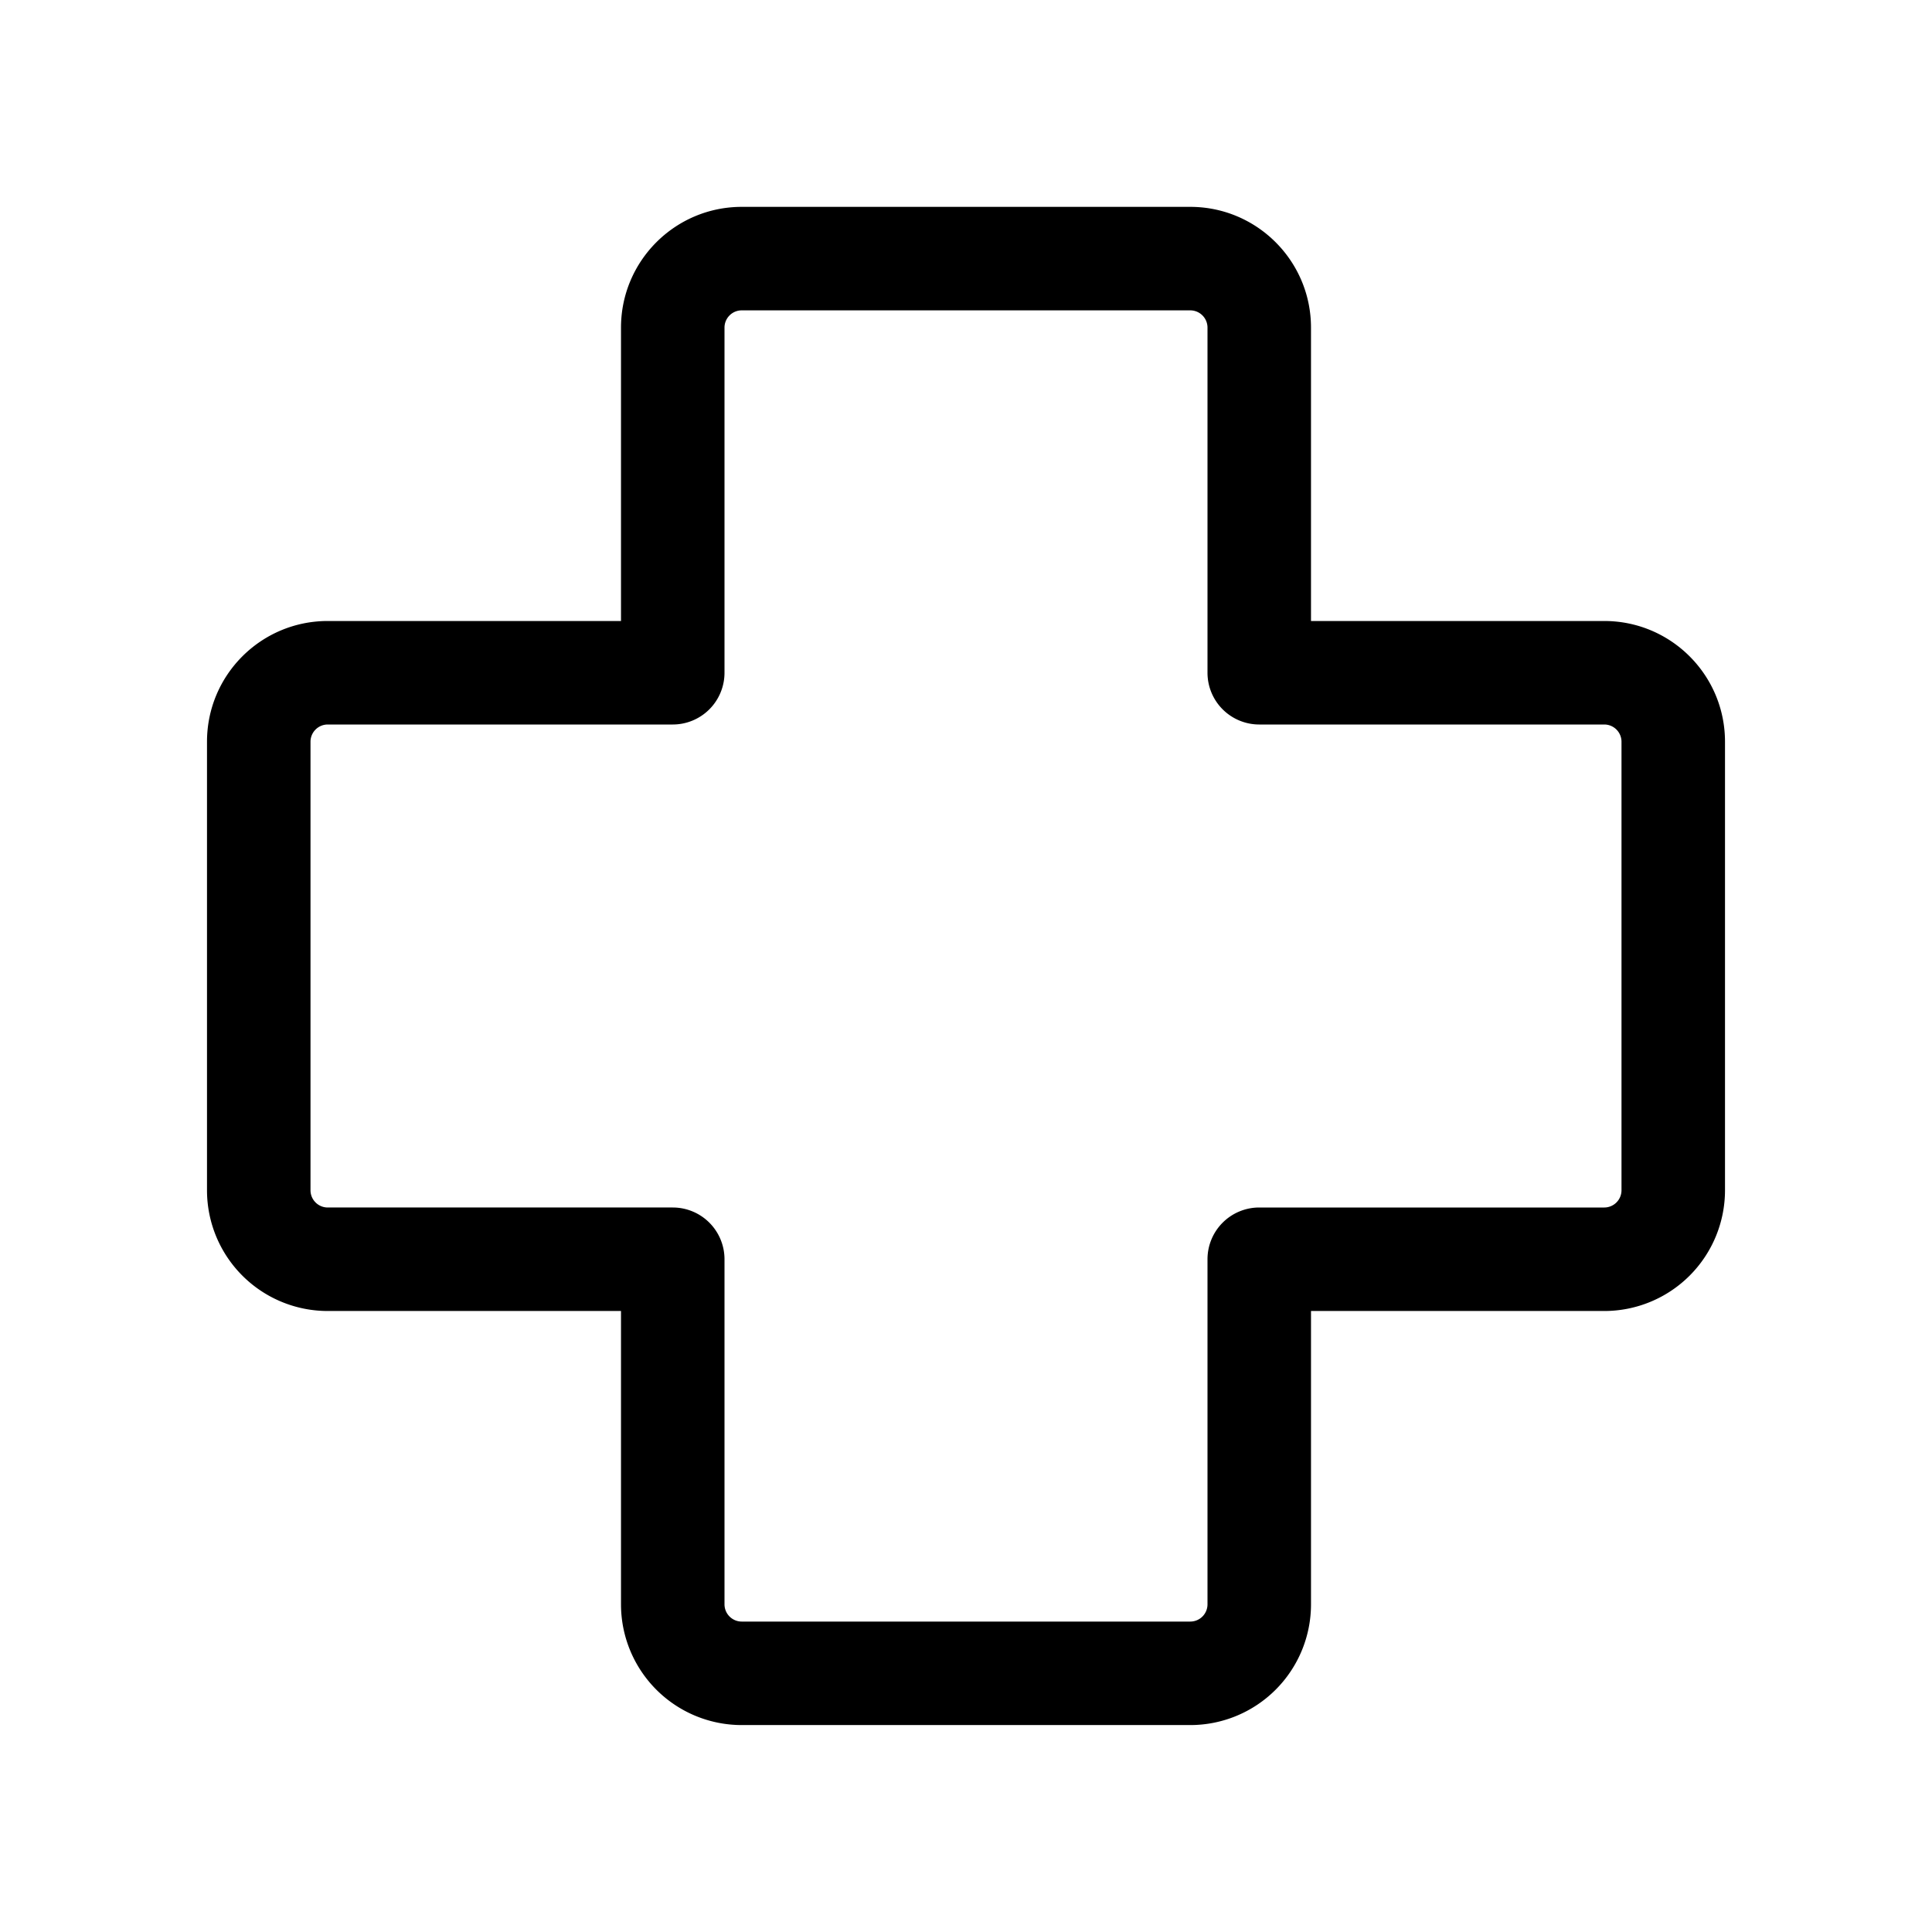 <svg xmlns="http://www.w3.org/2000/svg" width="3em" height="3em" viewBox="0 0 28 28"><path fill="currentColor" d="M10.75 4.498a.25.25 0 0 0-.25.25V9.75a.75.75 0 0 1-.75.75h-5a.25.25 0 0 0-.25.25v6.5c0 .138.112.25.25.25h5a.75.75 0 0 1 .75.75v5.001c0 .138.112.25.25.25h6.5a.25.25 0 0 0 .25-.25V18.25a.75.75 0 0 1 .75-.75h5a.25.25 0 0 0 .25-.25v-6.5a.25.25 0 0 0-.25-.25h-5a.75.75 0 0 1-.75-.75V4.748a.25.25 0 0 0-.25-.25zM9 4.748c0-.966.784-1.75 1.75-1.75h6.5c.966 0 1.75.784 1.75 1.75V9h4.25c.966 0 1.75.783 1.75 1.75v6.5A1.75 1.75 0 0 1 23.25 19H19v4.251a1.75 1.75 0 0 1-1.75 1.75h-6.5A1.75 1.75 0 0 1 9 23.251V19H4.75A1.75 1.75 0 0 1 3 17.25v-6.5C3 9.782 3.784 9 4.75 9H9z"/></svg>